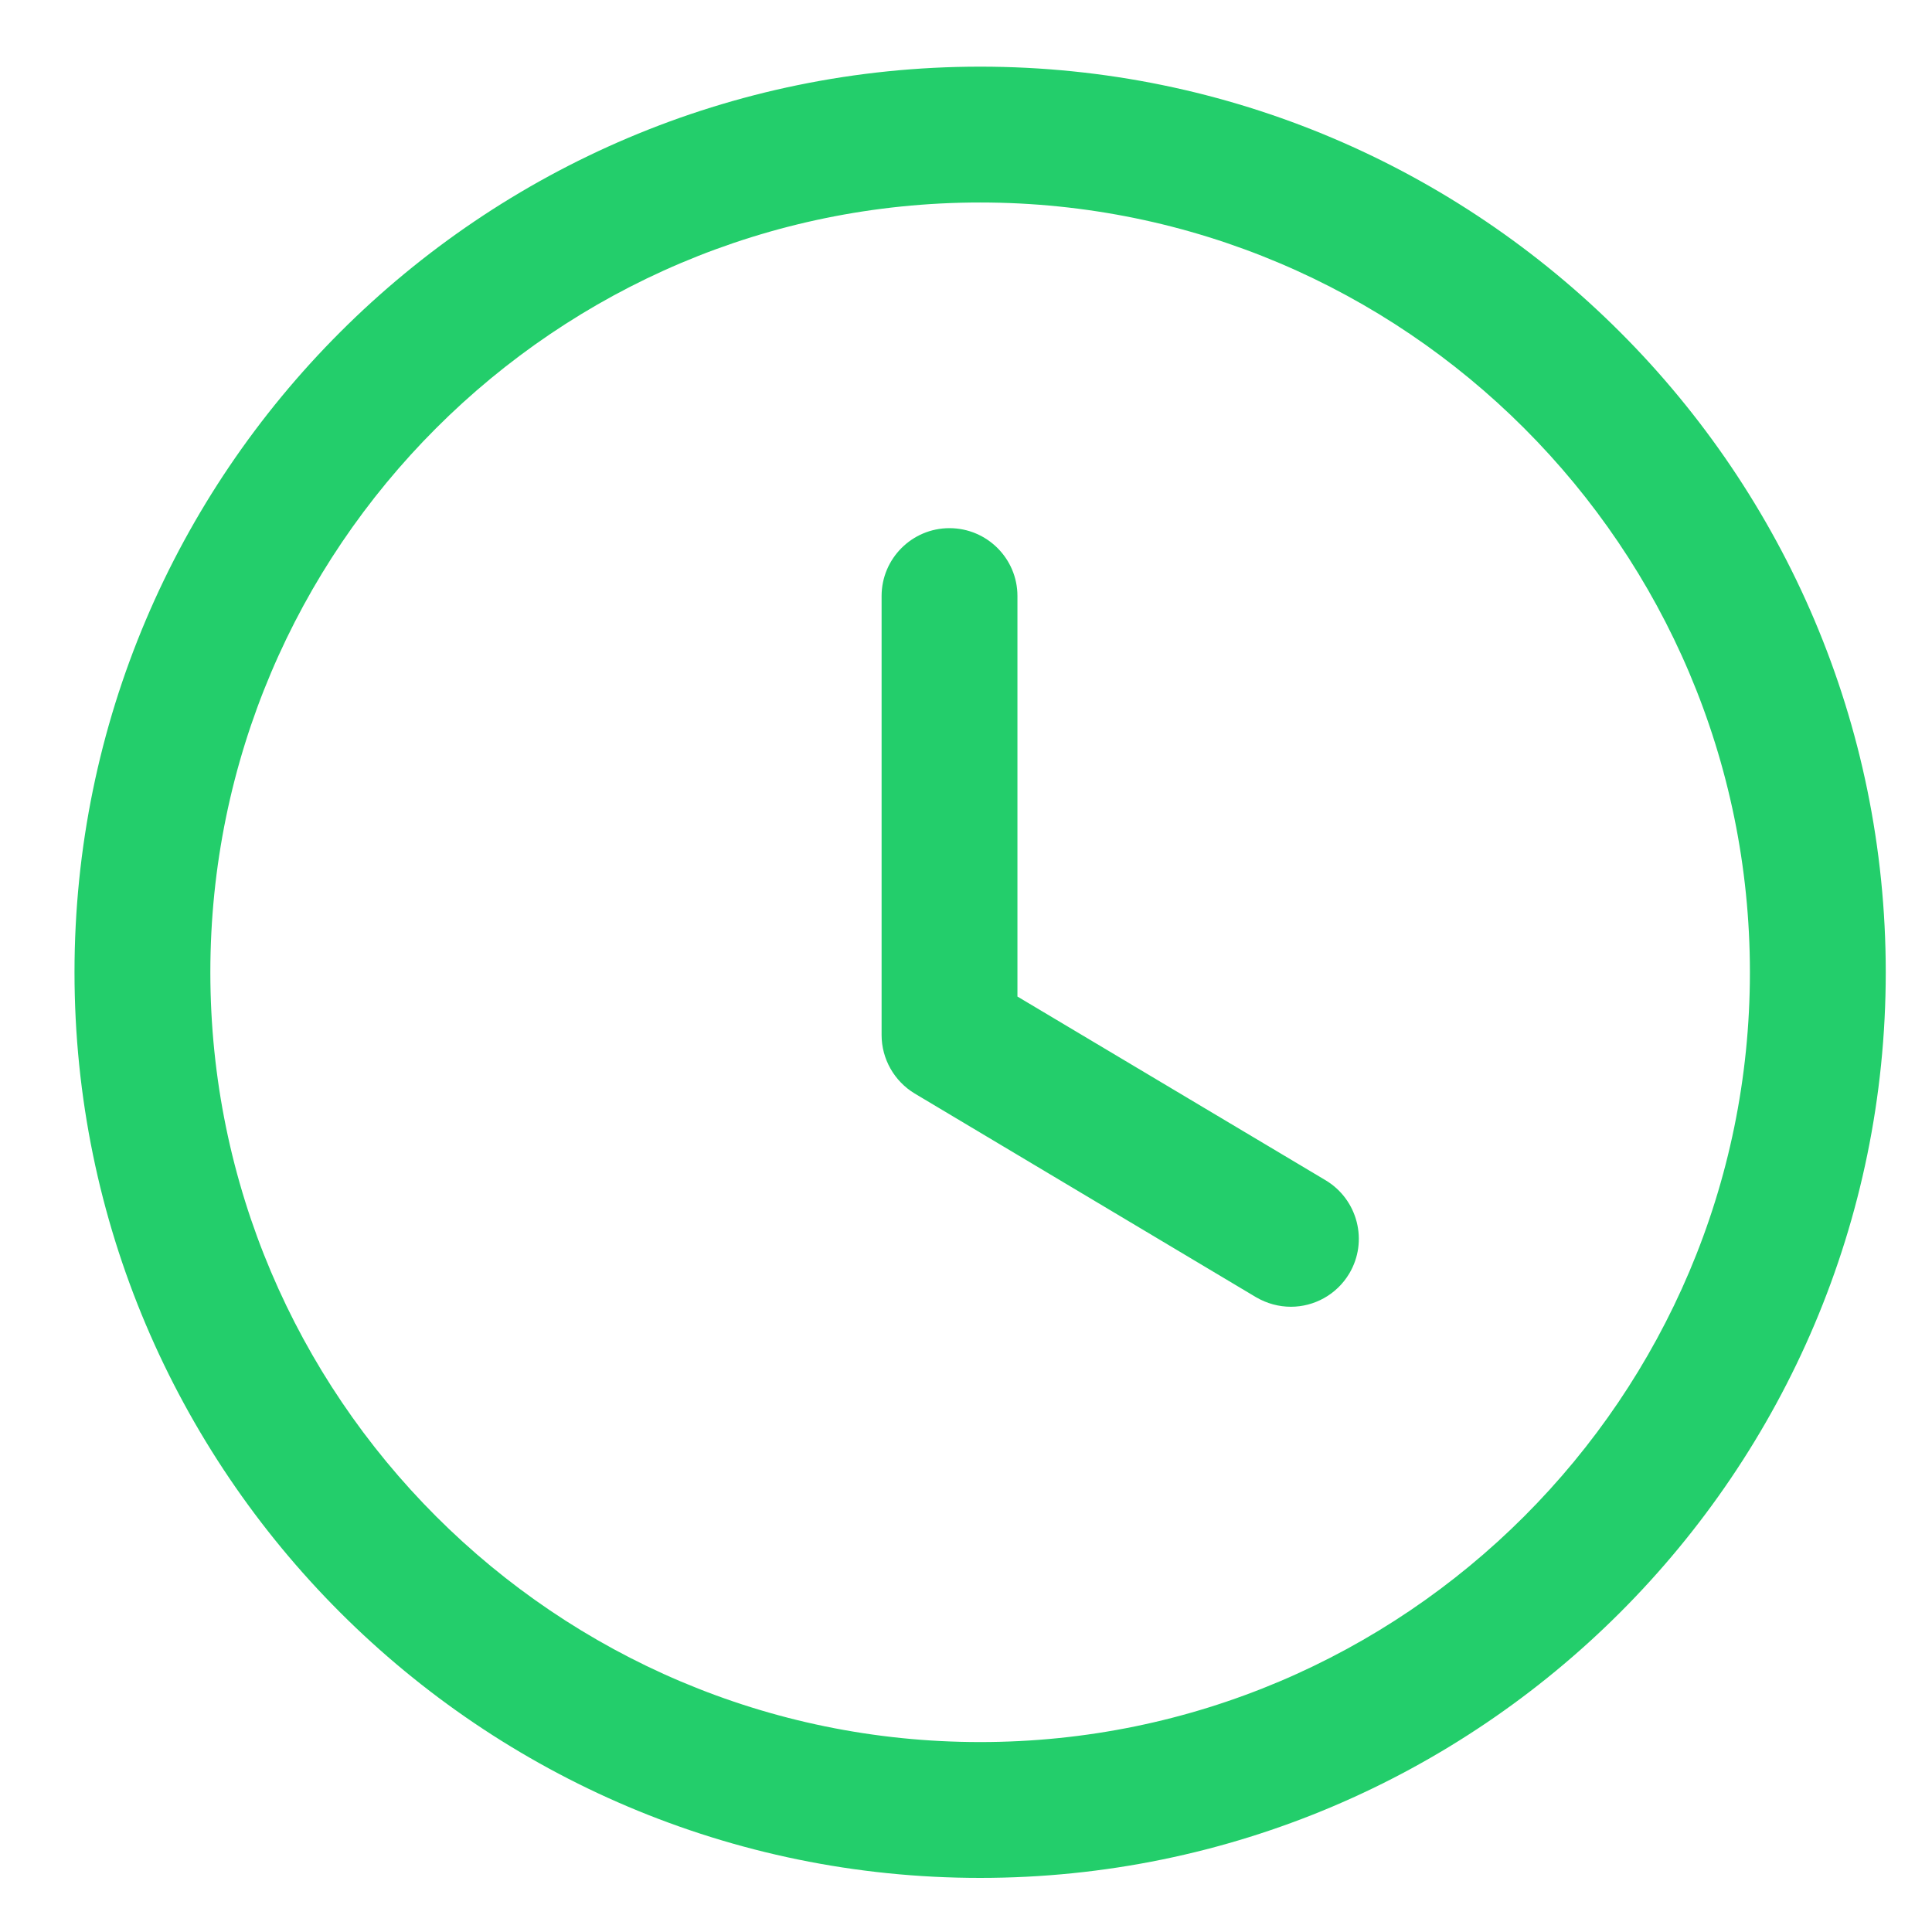 <svg width="16" height="16" viewBox="0 0 16 16" fill="none" xmlns="http://www.w3.org/2000/svg">
<path fill-rule="evenodd" clip-rule="evenodd" d="M1.742 8.052C1.742 4.537 4.602 1.677 8.117 1.677C11.632 1.677 14.492 4.537 14.492 8.052C14.492 11.568 11.632 14.427 8.117 14.427C4.602 14.427 1.742 11.568 1.742 8.052ZM0.617 8.052C0.617 12.188 3.982 15.552 8.117 15.552C12.253 15.552 15.617 12.188 15.617 8.052C15.617 3.917 12.253 0.552 8.117 0.552C3.982 0.552 0.617 3.917 0.617 8.052ZM10.402 10.743C10.493 10.796 10.592 10.822 10.691 10.822C10.882 10.822 11.069 10.723 11.174 10.547C11.333 10.28 11.245 9.935 10.979 9.775L8.426 8.253V4.936C8.426 4.626 8.174 4.374 7.863 4.374C7.553 4.374 7.301 4.626 7.301 4.936V8.572C7.301 8.77 7.406 8.954 7.575 9.056L10.402 10.743Z" fill="#23CE6B"/>
</svg>
